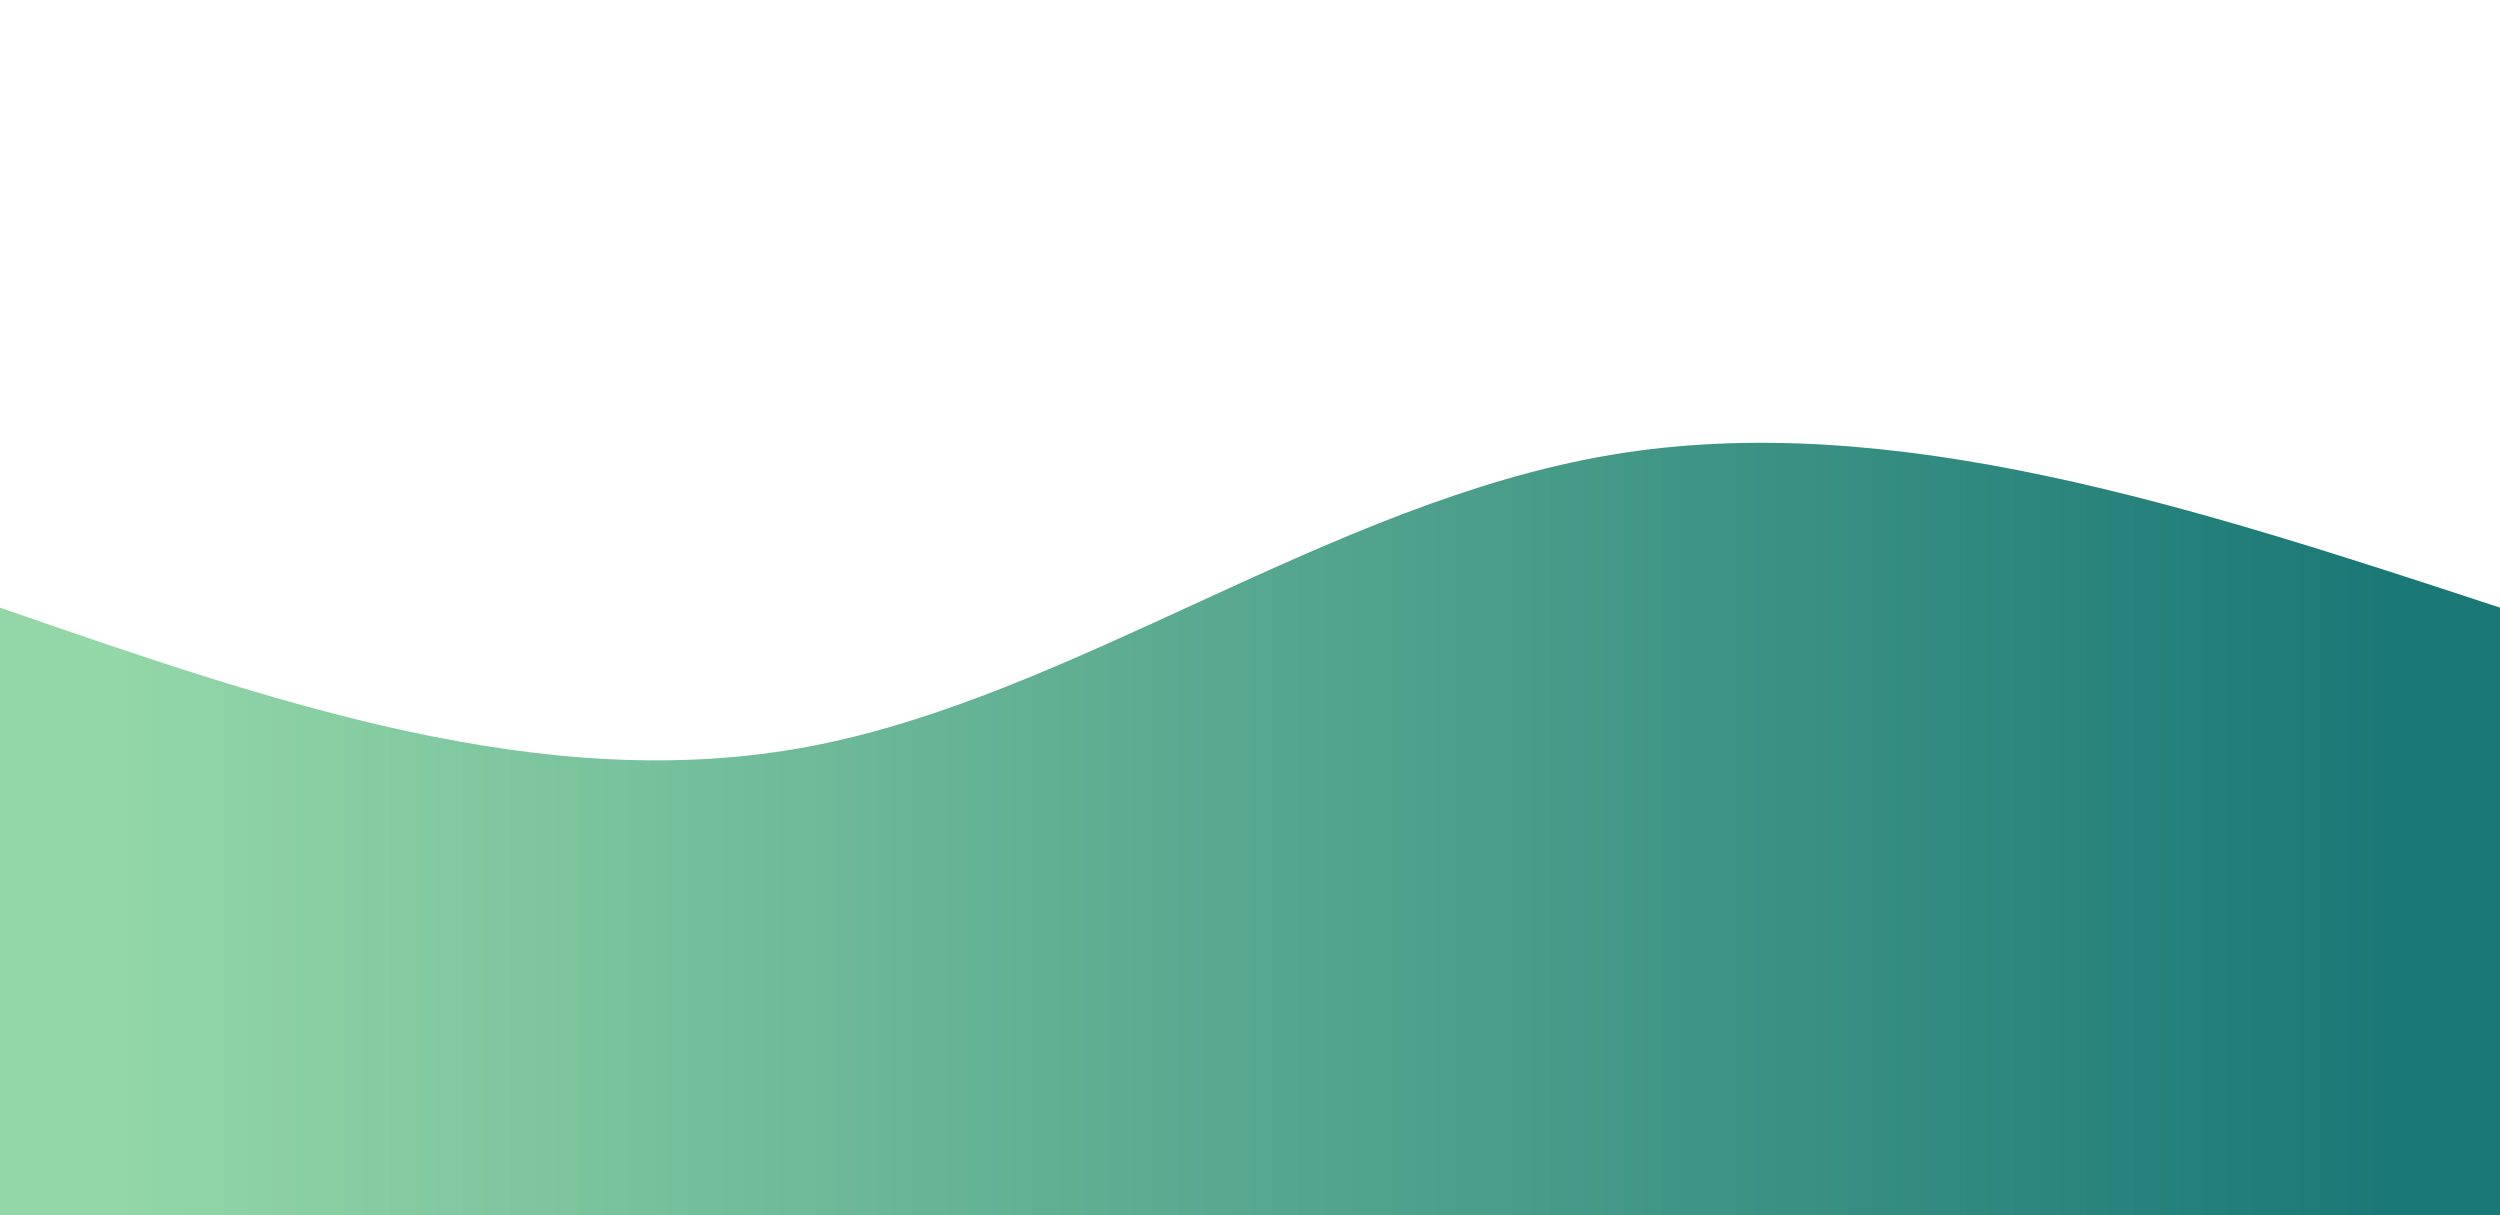 <svg width="100%" height="100%" id="svg" viewBox="0 0 1440 700" xmlns="http://www.w3.org/2000/svg" class="transition duration-300 ease-in-out delay-150"><defs><linearGradient id="gradient" x1="0%" y1="50%" x2="100%" y2="50%"><stop offset="5%" stop-color="#93d7a8ff"></stop><stop offset="95%" stop-color="#1a7876ff"></stop></linearGradient></defs><path d="M 0,700 C 0,700 0,350 0,350 C 156.8,404.4 313.6,458.8 466,430 C 618.4,401.2 766.4,289.2 928,262 C 1089.6,234.8 1264.8,292.4 1440,350 C 1440,350 1440,700 1440,700 Z" stroke="none" stroke-width="0" fill="url(#gradient)" class="transition-all duration-300 ease-in-out delay-150 path-0"></path></svg>

